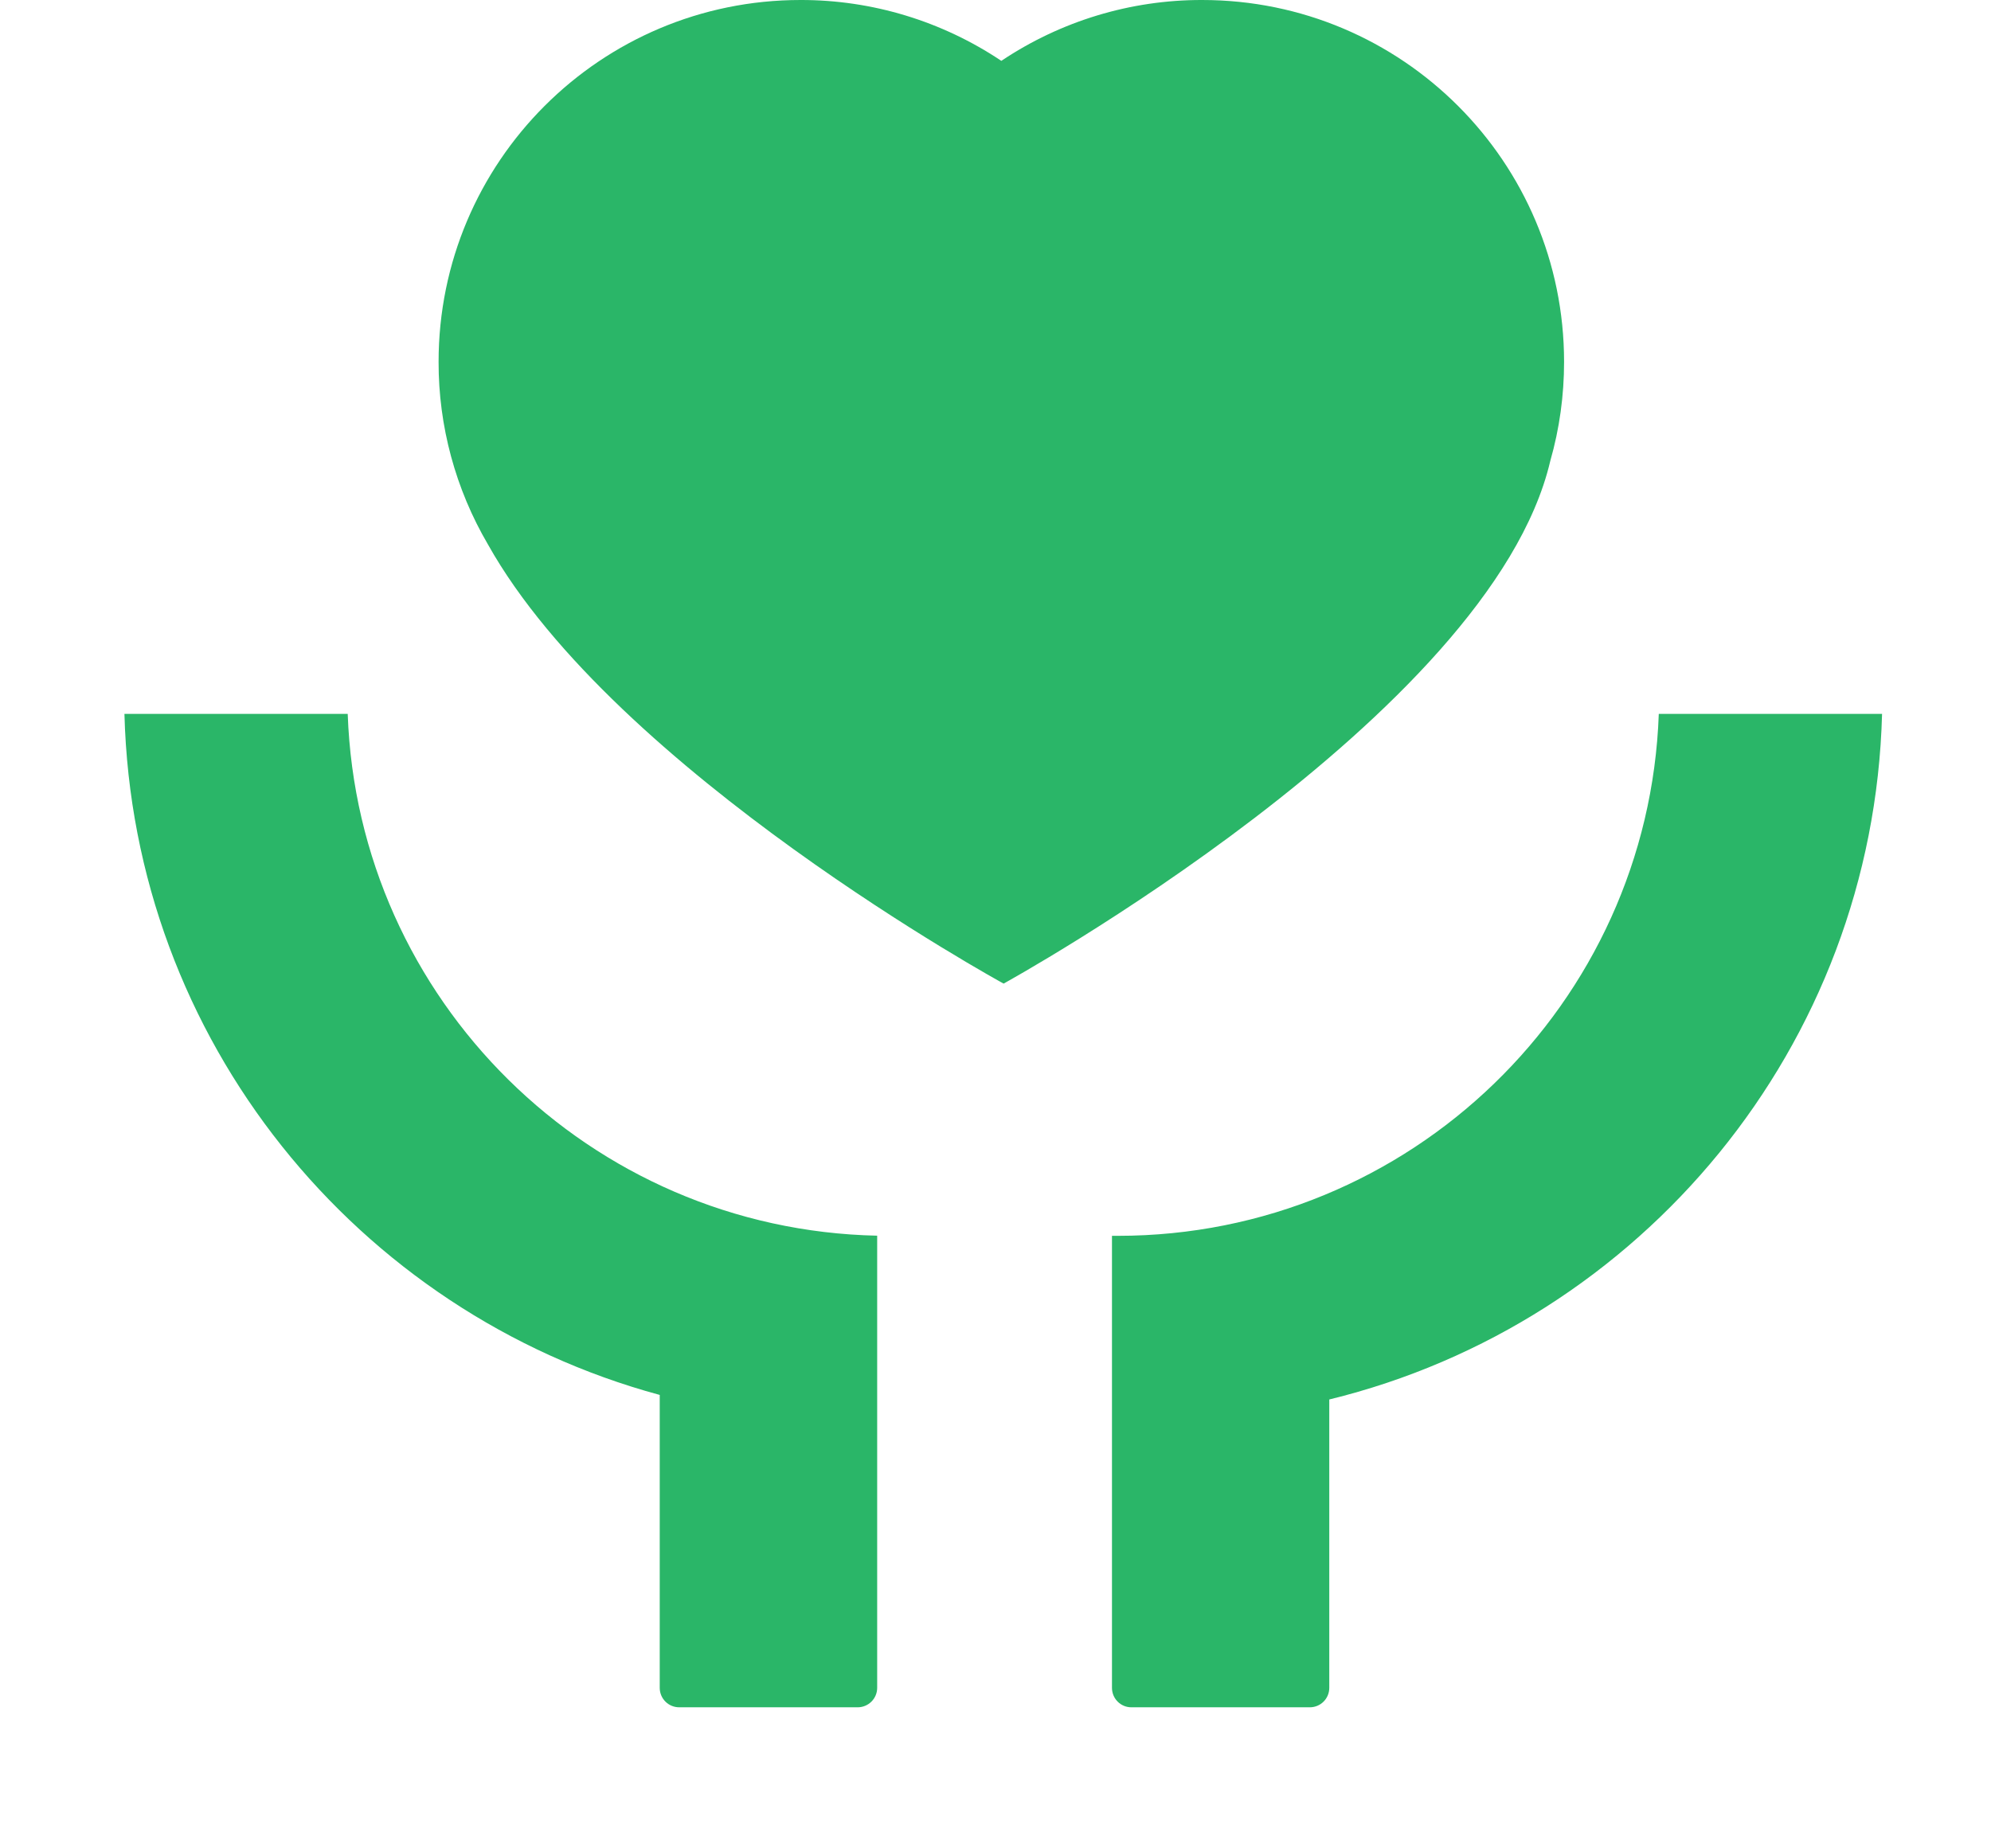 <?xml version="1.0" encoding="UTF-8"?>
<svg width="14px" height="13px" viewBox="0 0 14 13" version="1.1" xmlns="http://www.w3.org/2000/svg" xmlns:xlink="http://www.w3.org/1999/xlink">
    <!-- Generator: Sketch 55 (78076) - https://sketchapp.com -->
    <title>关于我们</title>
    <desc>Created with Sketch.</desc>
    <g id="Page-1" stroke="none" stroke-width="1" fill="none" fill-rule="evenodd">
        <g id="Page"></g>
        <g id="工作台-对外" transform="translate(-976, -17)" fill-rule="nonzero">
            <g id="导航栏" transform="translate(200, 0)">
                <g id="关于我们" transform="translate(776, 14)">
                    <g transform="translate(0, 3)">
                        <rect id="矩形" fill="#000000" opacity="0" x="0" y="0" width="14" height="14"></rect>
                        <path d="M9.347,9.843 L9.347,11.871 C9.347,11.947 9.286,12.008 9.21,12.008 L7.955,12.008 C7.88,12.008 7.819,11.947 7.819,11.871 L7.819,8.692 L7.86,8.692 C9.916,8.692 11.592,7.061 11.664,5.021 L13.234,5.021 C13.172,7.361 11.537,9.308 9.347,9.843 Z M7.057,6.918 C7.057,6.918 4.325,5.425 3.431,3.829 C3.203,3.44 3.083,2.996 3.084,2.545 C3.084,1.139 4.223,3.02492311e-06 5.629,3.02492311e-06 C6.131,-0.001 6.623,0.148 7.041,0.428 C7.459,0.148 7.95,-0.001 8.453,3.02492311e-06 C9.859,3.02492311e-06 10.998,1.139 10.998,2.545 C10.998,2.781 10.966,3.015 10.901,3.242 C10.481,5.037 7.057,6.918 7.057,6.918 Z M6.168,8.691 L6.168,11.871 C6.168,11.947 6.106,12.008 6.031,12.008 L4.776,12.008 C4.7,12.008 4.639,11.947 4.639,11.871 L4.639,9.811 C2.512,9.235 0.935,7.317 0.875,5.021 L2.445,5.021 C2.516,7.034 4.148,8.648 6.168,8.691 L6.168,8.691 Z" id="形状" fill="#2AB668"></path>
                    </g>
                </g>
            </g>
        </g>
    </g>
</svg>